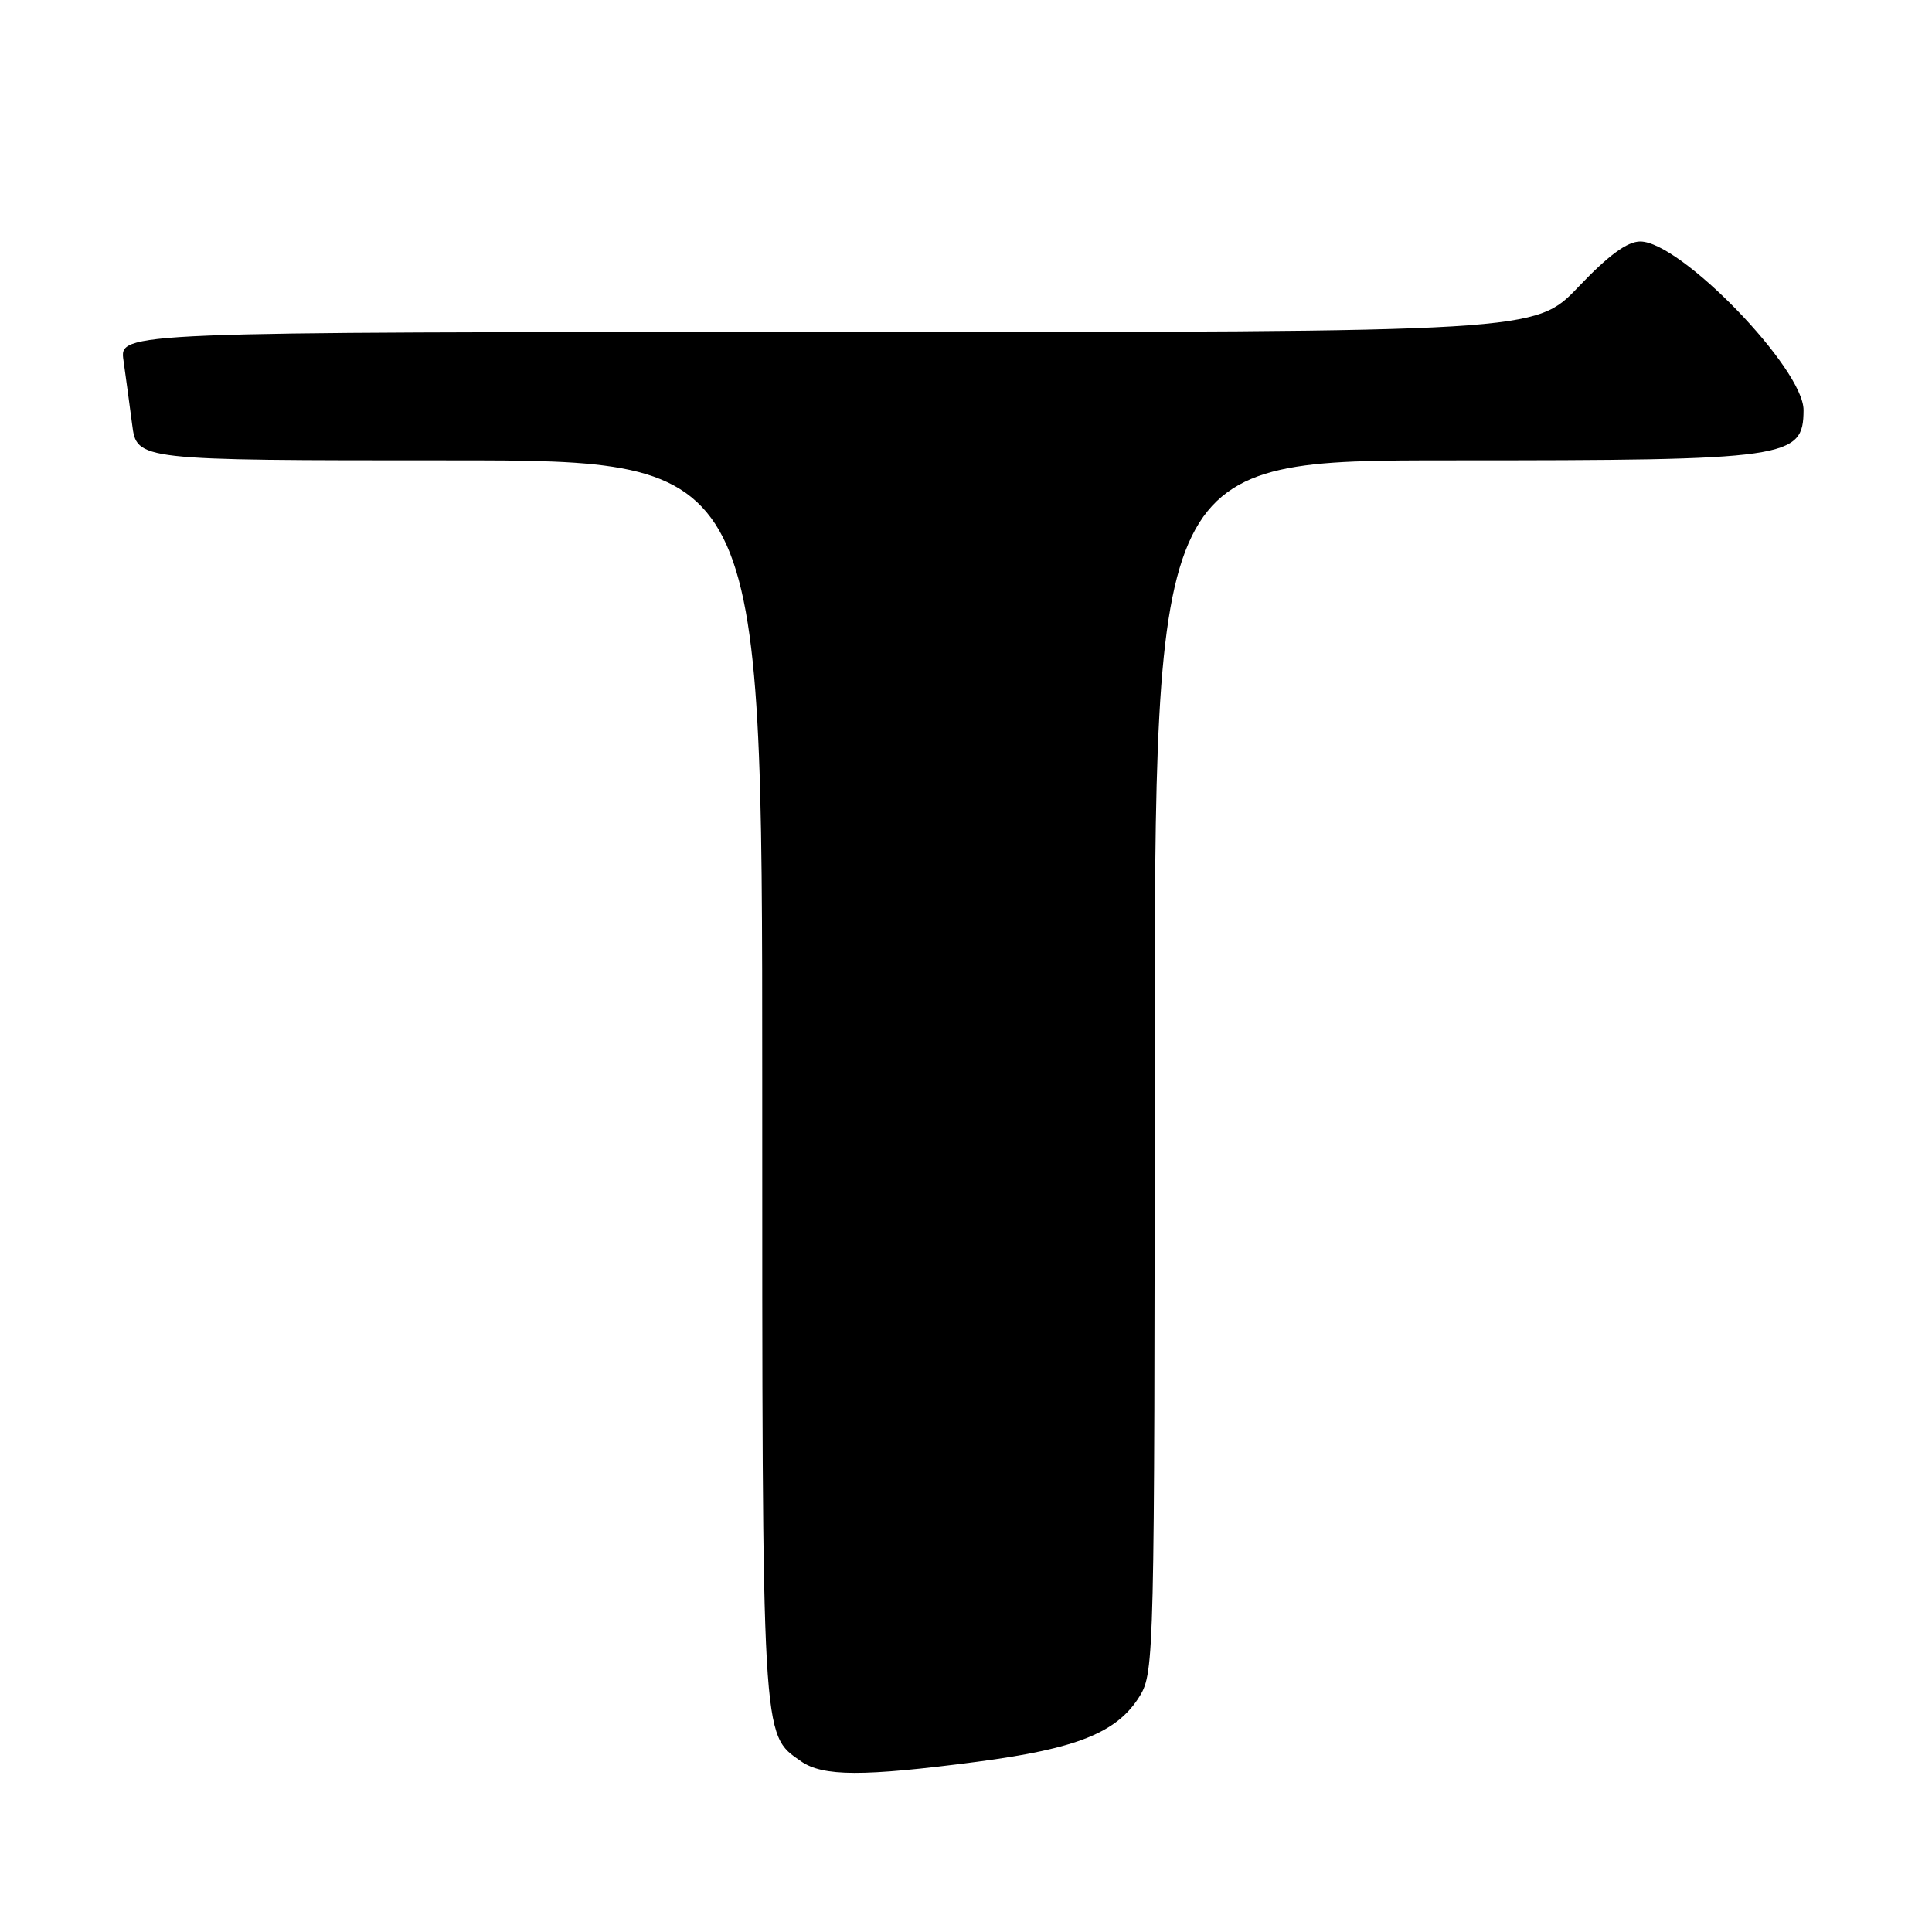 <?xml version="1.0" encoding="UTF-8" standalone="no"?>
<!DOCTYPE svg PUBLIC "-//W3C//DTD SVG 1.1//EN" "http://www.w3.org/Graphics/SVG/1.1/DTD/svg11.dtd" >
<svg xmlns="http://www.w3.org/2000/svg" xmlns:xlink="http://www.w3.org/1999/xlink" version="1.1" viewBox="0 0 256 256">
 <g >
 <path fill="currentColor"
d=" M 129.44 233.45 C 142.78 231.70 148.08 229.55 151.04 224.71 C 152.94 221.59 152.99 219.15 153.00 141.25 C 153.00 61.00 153.00 61.00 192.43 61.00 C 237.13 61.00 238.94 60.74 238.98 54.36 C 239.02 48.87 222.69 32.00 217.34 32.00 C 215.62 32.00 213.14 33.82 209.16 38.00 C 203.45 44.00 203.45 44.00 109.64 44.00 C 15.82 44.00 15.82 44.00 16.36 47.75 C 16.65 49.81 17.17 53.64 17.51 56.25 C 18.12 61.00 18.12 61.00 59.56 61.00 C 101.00 61.00 101.00 61.00 101.00 143.03 C 101.00 231.29 100.91 229.72 106.12 233.37 C 109.04 235.41 114.30 235.43 129.44 233.45 Z "/>
</g>
</svg>
